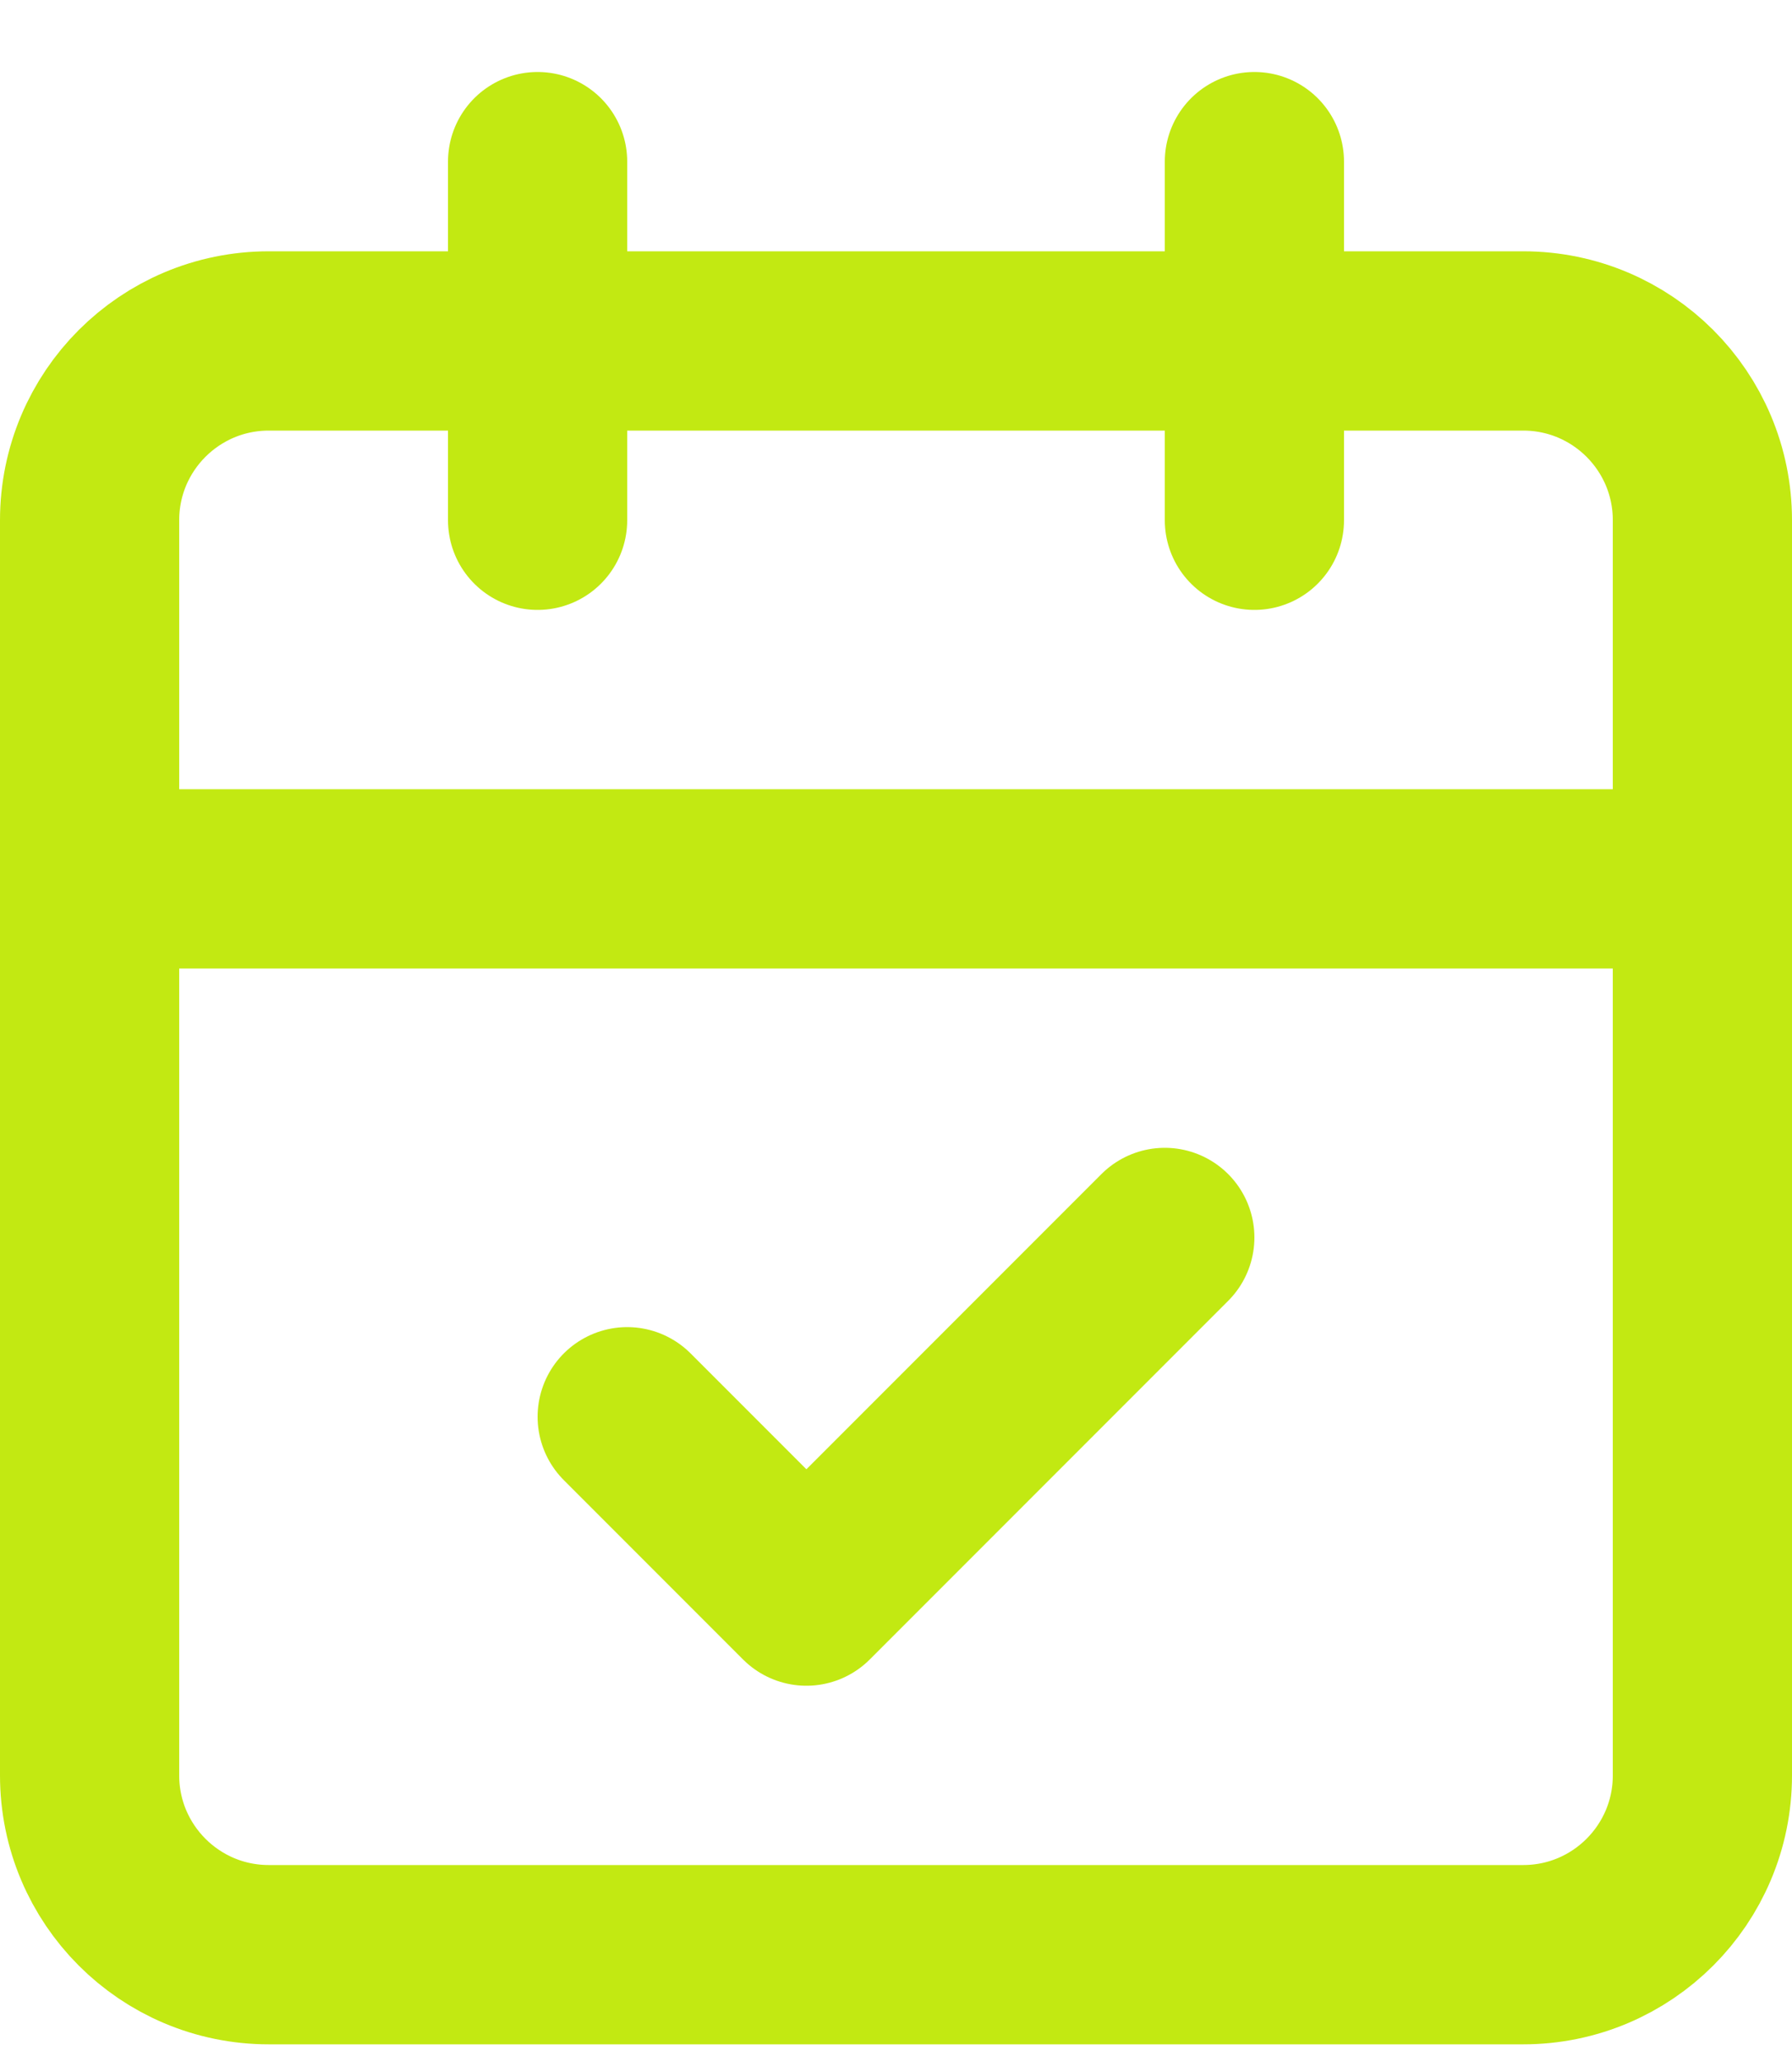 <svg width="20" height="23" viewBox="0 0 20 23" fill="none" xmlns="http://www.w3.org/2000/svg">
<path d="M6 1.803V5.803M14 1.803V5.803M1 9.803H19M7 15.803L9 17.803L13 13.803M3 3.803H17C18.105 3.803 19 4.698 19 5.803V19.803C19 20.907 18.105 21.803 17 21.803H3C1.895 21.803 1 20.907 1 19.803V5.803C1 4.698 1.895 3.803 3 3.803Z" stroke="#C2E912" stroke-width="2" stroke-linecap="round" stroke-linejoin="round"/>
</svg>
